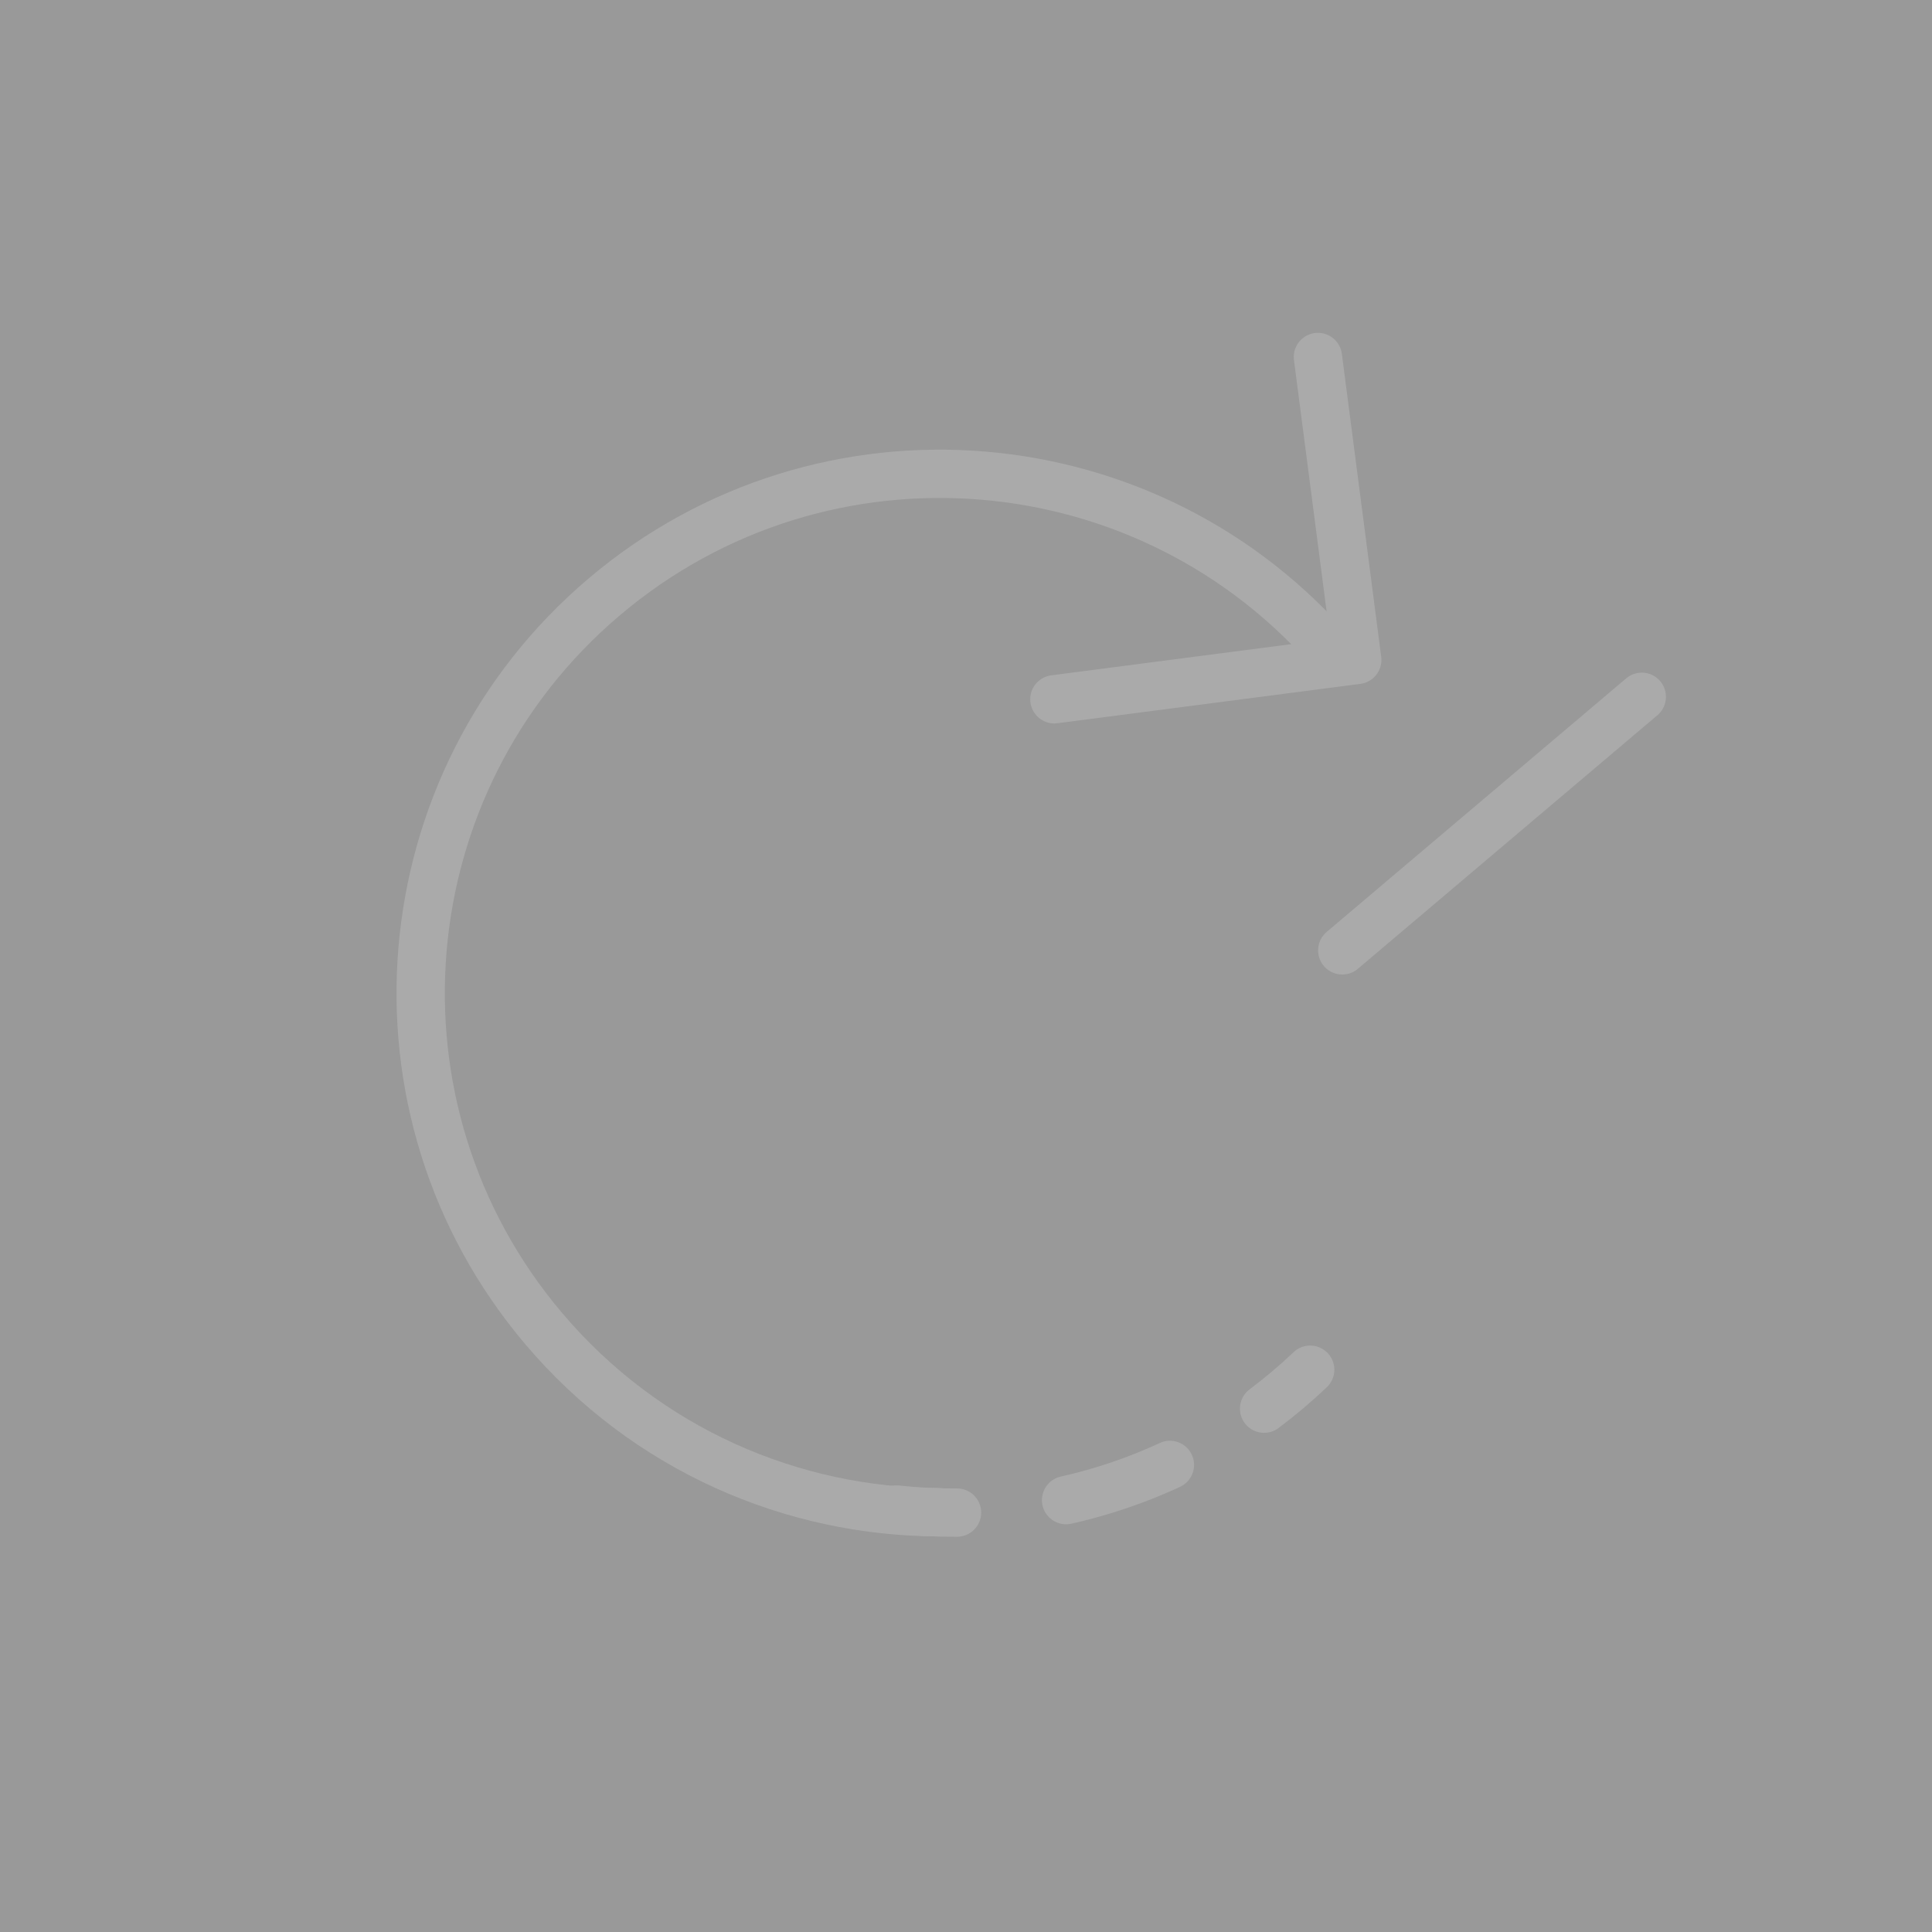 <?xml version="1.0" encoding="utf-8"?>
<!-- Generator: Adobe Illustrator 16.0.4, SVG Export Plug-In . SVG Version: 6.00 Build 0)  -->
<!DOCTYPE svg PUBLIC "-//W3C//DTD SVG 1.0//EN" "http://www.w3.org/TR/2001/REC-SVG-20010904/DTD/svg10.dtd">
<svg version="1.0" xmlns="http://www.w3.org/2000/svg" xmlns:xlink="http://www.w3.org/1999/xlink" x="0px" y="0px" width="80px"
	 height="80px" viewBox="0 0 80 80" enable-background="new 0 0 80 80" xml:space="preserve">
<rect x="0" y="0" width="80" height="80" fill="#333333" stroke="none"/>
<g id="hintergrund">
	<g opacity="0.5">
		<rect y="0" fill="#FFFFFF" width="80" height="80"/>
	</g>
</g>
<g id="grid" display="none">
</g>
<g id="pfade">
	<g>
		
			<polyline fill="none" stroke="#AAAAAA" stroke-width="2" stroke-linecap="round" stroke-linejoin="round" stroke-miterlimit="10" points="
			43.659,28.956 56.201,27.326 54.572,14.782 		"/>
		<path fill="none" stroke="#AAAAAA" stroke-width="2" stroke-linecap="round" stroke-linejoin="round" stroke-miterlimit="10" d="
			M55.329,27.228c-7.672-9.062-21.238-10.19-30.301-2.519S14.838,45.947,22.51,55.01c4.247,5.017,10.299,7.602,16.393,7.609"/>
		<g>
			<g>
				<path fill="none" stroke="#AAAAAA" stroke-width="2" stroke-linecap="round" stroke-linejoin="round" d="M37.131,62.507
					c0.84,0.091,1.673,0.132,2.498,0.126"/>
				
					<path fill="none" stroke="#AAAAAA" stroke-width="2" stroke-linecap="round" stroke-linejoin="round" stroke-dasharray="4.549,4.549" d="
					M44.144,62.117c2.249-0.504,4.377-1.363,6.316-2.522"/>
				<path fill="none" stroke="#AAAAAA" stroke-width="2" stroke-linecap="round" stroke-linejoin="round" d="M52.343,58.33
					c0.667-0.5,1.304-1.039,1.909-1.613"/>
			</g>
		</g>
		
			<line fill="none" stroke="#AAAAAA" stroke-width="2" stroke-linecap="round" stroke-linejoin="round" stroke-miterlimit="10" x1="67.983" y1="28.853" x2="55.58" y2="39.353"/>
	</g>
</g>
</svg>
